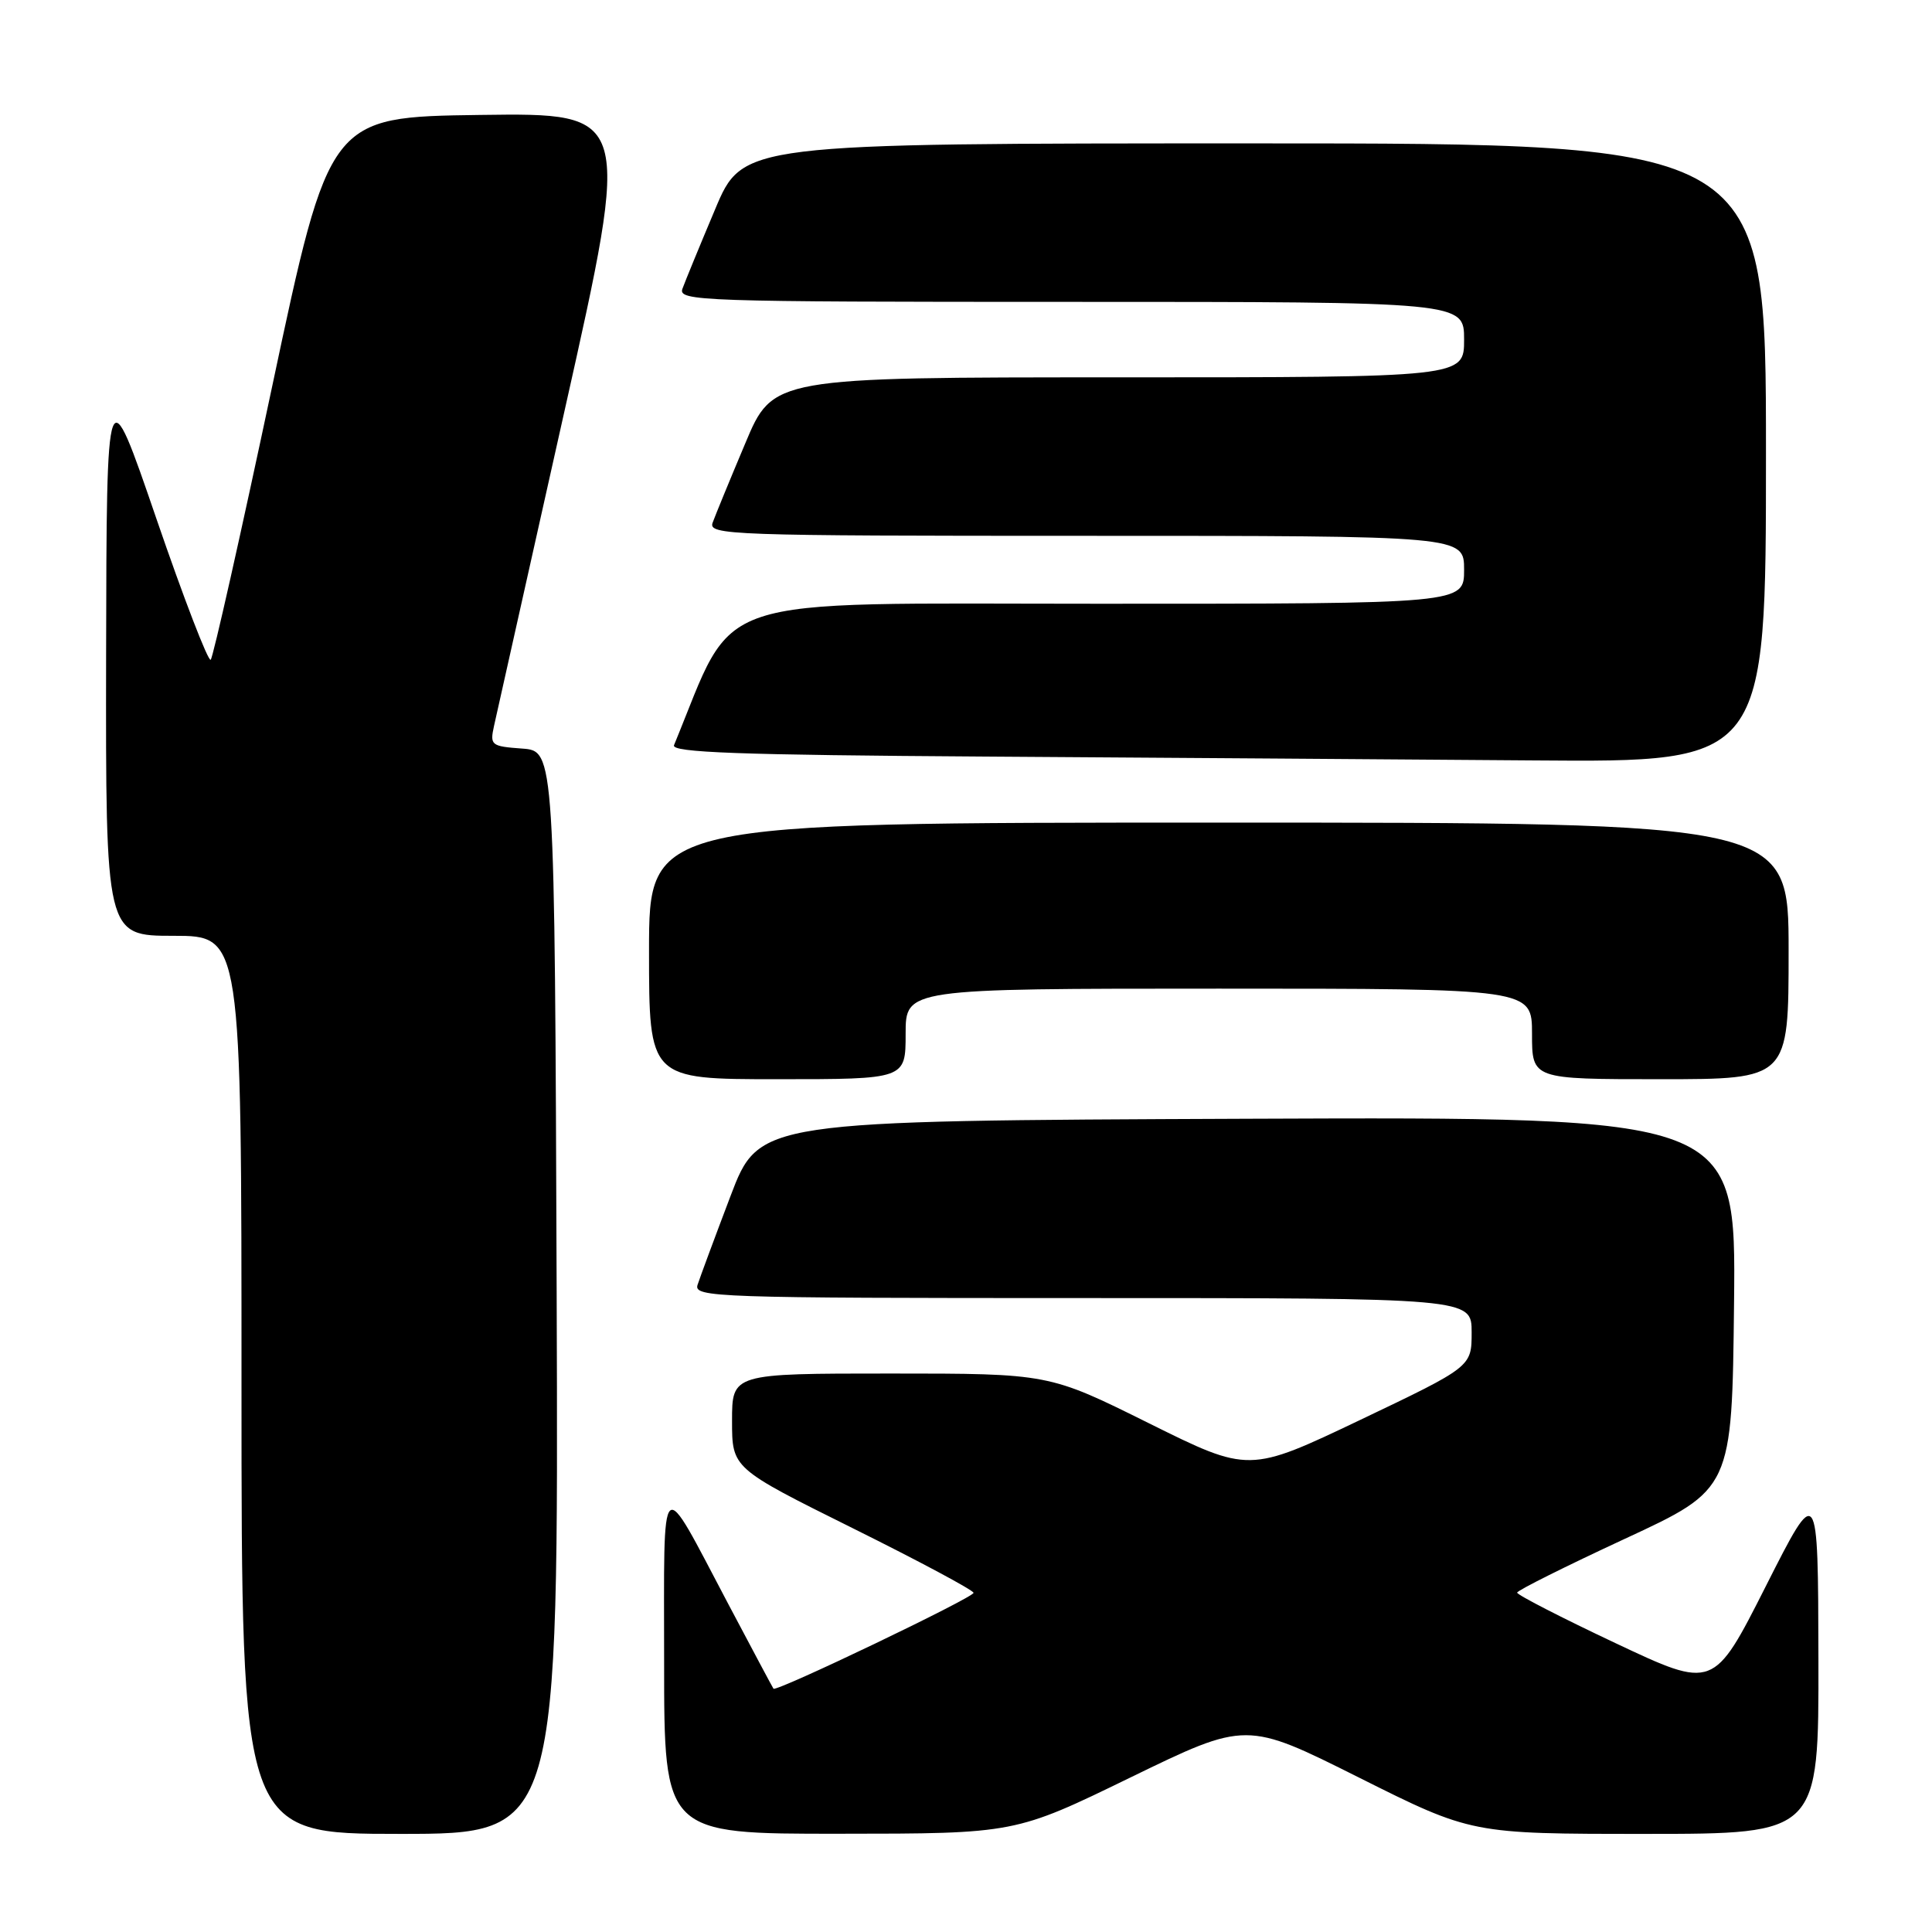 <?xml version="1.0" encoding="UTF-8" standalone="no"?>
<!DOCTYPE svg PUBLIC "-//W3C//DTD SVG 1.1//EN" "http://www.w3.org/Graphics/SVG/1.1/DTD/svg11.dtd" >
<svg xmlns="http://www.w3.org/2000/svg" xmlns:xlink="http://www.w3.org/1999/xlink" version="1.1" viewBox="0 0 256 256">
 <g >
 <path fill="currentColor"
d=" M 73.76 171.25 C 73.50 99.50 73.50 99.50 69.18 99.19 C 65.07 98.89 64.90 98.75 65.46 96.19 C 65.79 94.71 70.02 75.83 74.85 54.23 C 83.65 14.96 83.65 14.96 63.64 15.23 C 43.64 15.50 43.64 15.50 36.07 51.17 C 31.91 70.78 28.24 87.10 27.92 87.42 C 27.60 87.73 24.36 79.33 20.73 68.75 C 14.13 49.50 14.13 49.50 14.06 86.75 C 14.00 124.00 14.00 124.00 23.00 124.00 C 32.00 124.00 32.00 124.00 32.00 183.50 C 32.00 243.00 32.00 243.00 53.01 243.00 C 74.01 243.00 74.01 243.00 73.76 171.25 Z  M 149.82 235.51 C 165.14 228.06 165.14 228.06 180.06 235.53 C 194.98 243.00 194.98 243.00 217.99 243.00 C 241.00 243.00 241.00 243.00 240.95 219.75 C 240.90 196.50 240.90 196.50 233.98 210.18 C 227.06 223.86 227.06 223.86 214.03 217.71 C 206.86 214.33 201.01 211.32 201.03 211.03 C 201.05 210.74 207.46 207.54 215.28 203.91 C 229.50 197.32 229.50 197.32 229.77 172.65 C 230.03 147.99 230.03 147.99 165.31 148.24 C 100.59 148.50 100.59 148.50 96.79 158.50 C 94.70 164.00 92.74 169.29 92.43 170.25 C 91.90 171.90 94.77 172.00 143.43 172.00 C 195.00 172.00 195.00 172.00 195.00 176.55 C 195.00 181.10 195.00 181.10 180.25 188.14 C 165.50 195.17 165.50 195.17 152.24 188.59 C 138.98 182.00 138.98 182.00 117.99 182.00 C 97.00 182.00 97.00 182.00 97.00 188.27 C 97.00 194.55 97.00 194.55 113.00 202.50 C 121.80 206.87 129.00 210.72 129.00 211.06 C 129.00 211.69 102.84 224.23 102.49 223.76 C 102.38 223.62 99.68 218.55 96.48 212.50 C 87.28 195.09 88.00 194.43 88.00 220.28 C 88.00 243.00 88.00 243.00 111.25 242.98 C 134.50 242.97 134.50 242.97 149.82 235.51 Z  M 120.00 137.00 C 120.00 131.00 120.00 131.00 161.50 131.00 C 203.00 131.00 203.00 131.00 203.00 137.00 C 203.00 143.00 203.00 143.00 220.00 143.00 C 237.00 143.00 237.00 143.00 237.00 126.00 C 237.00 109.00 237.00 109.00 161.50 109.00 C 86.00 109.00 86.00 109.00 86.00 126.00 C 86.00 143.00 86.00 143.00 103.00 143.00 C 120.00 143.00 120.00 143.00 120.00 137.00 Z  M 234.00 60.00 C 234.00 19.00 234.00 19.00 166.21 19.00 C 98.42 19.00 98.42 19.00 94.75 27.75 C 92.72 32.56 90.78 37.29 90.43 38.25 C 89.82 39.90 92.69 40.00 141.89 40.00 C 194.00 40.00 194.00 40.00 194.00 45.00 C 194.00 50.00 194.00 50.00 148.21 50.00 C 102.42 50.00 102.42 50.00 98.75 58.75 C 96.72 63.56 94.78 68.29 94.43 69.25 C 93.82 70.90 96.59 71.00 143.89 71.00 C 194.00 71.00 194.00 71.00 194.00 75.50 C 194.00 80.00 194.00 80.00 145.65 80.00 C 92.94 80.00 97.68 78.42 89.31 98.74 C 88.90 99.71 97.84 100.04 130.65 100.25 C 153.67 100.40 186.34 100.63 203.25 100.76 C 234.00 101.00 234.00 101.00 234.00 60.00 Z "/>
</g>
</svg>